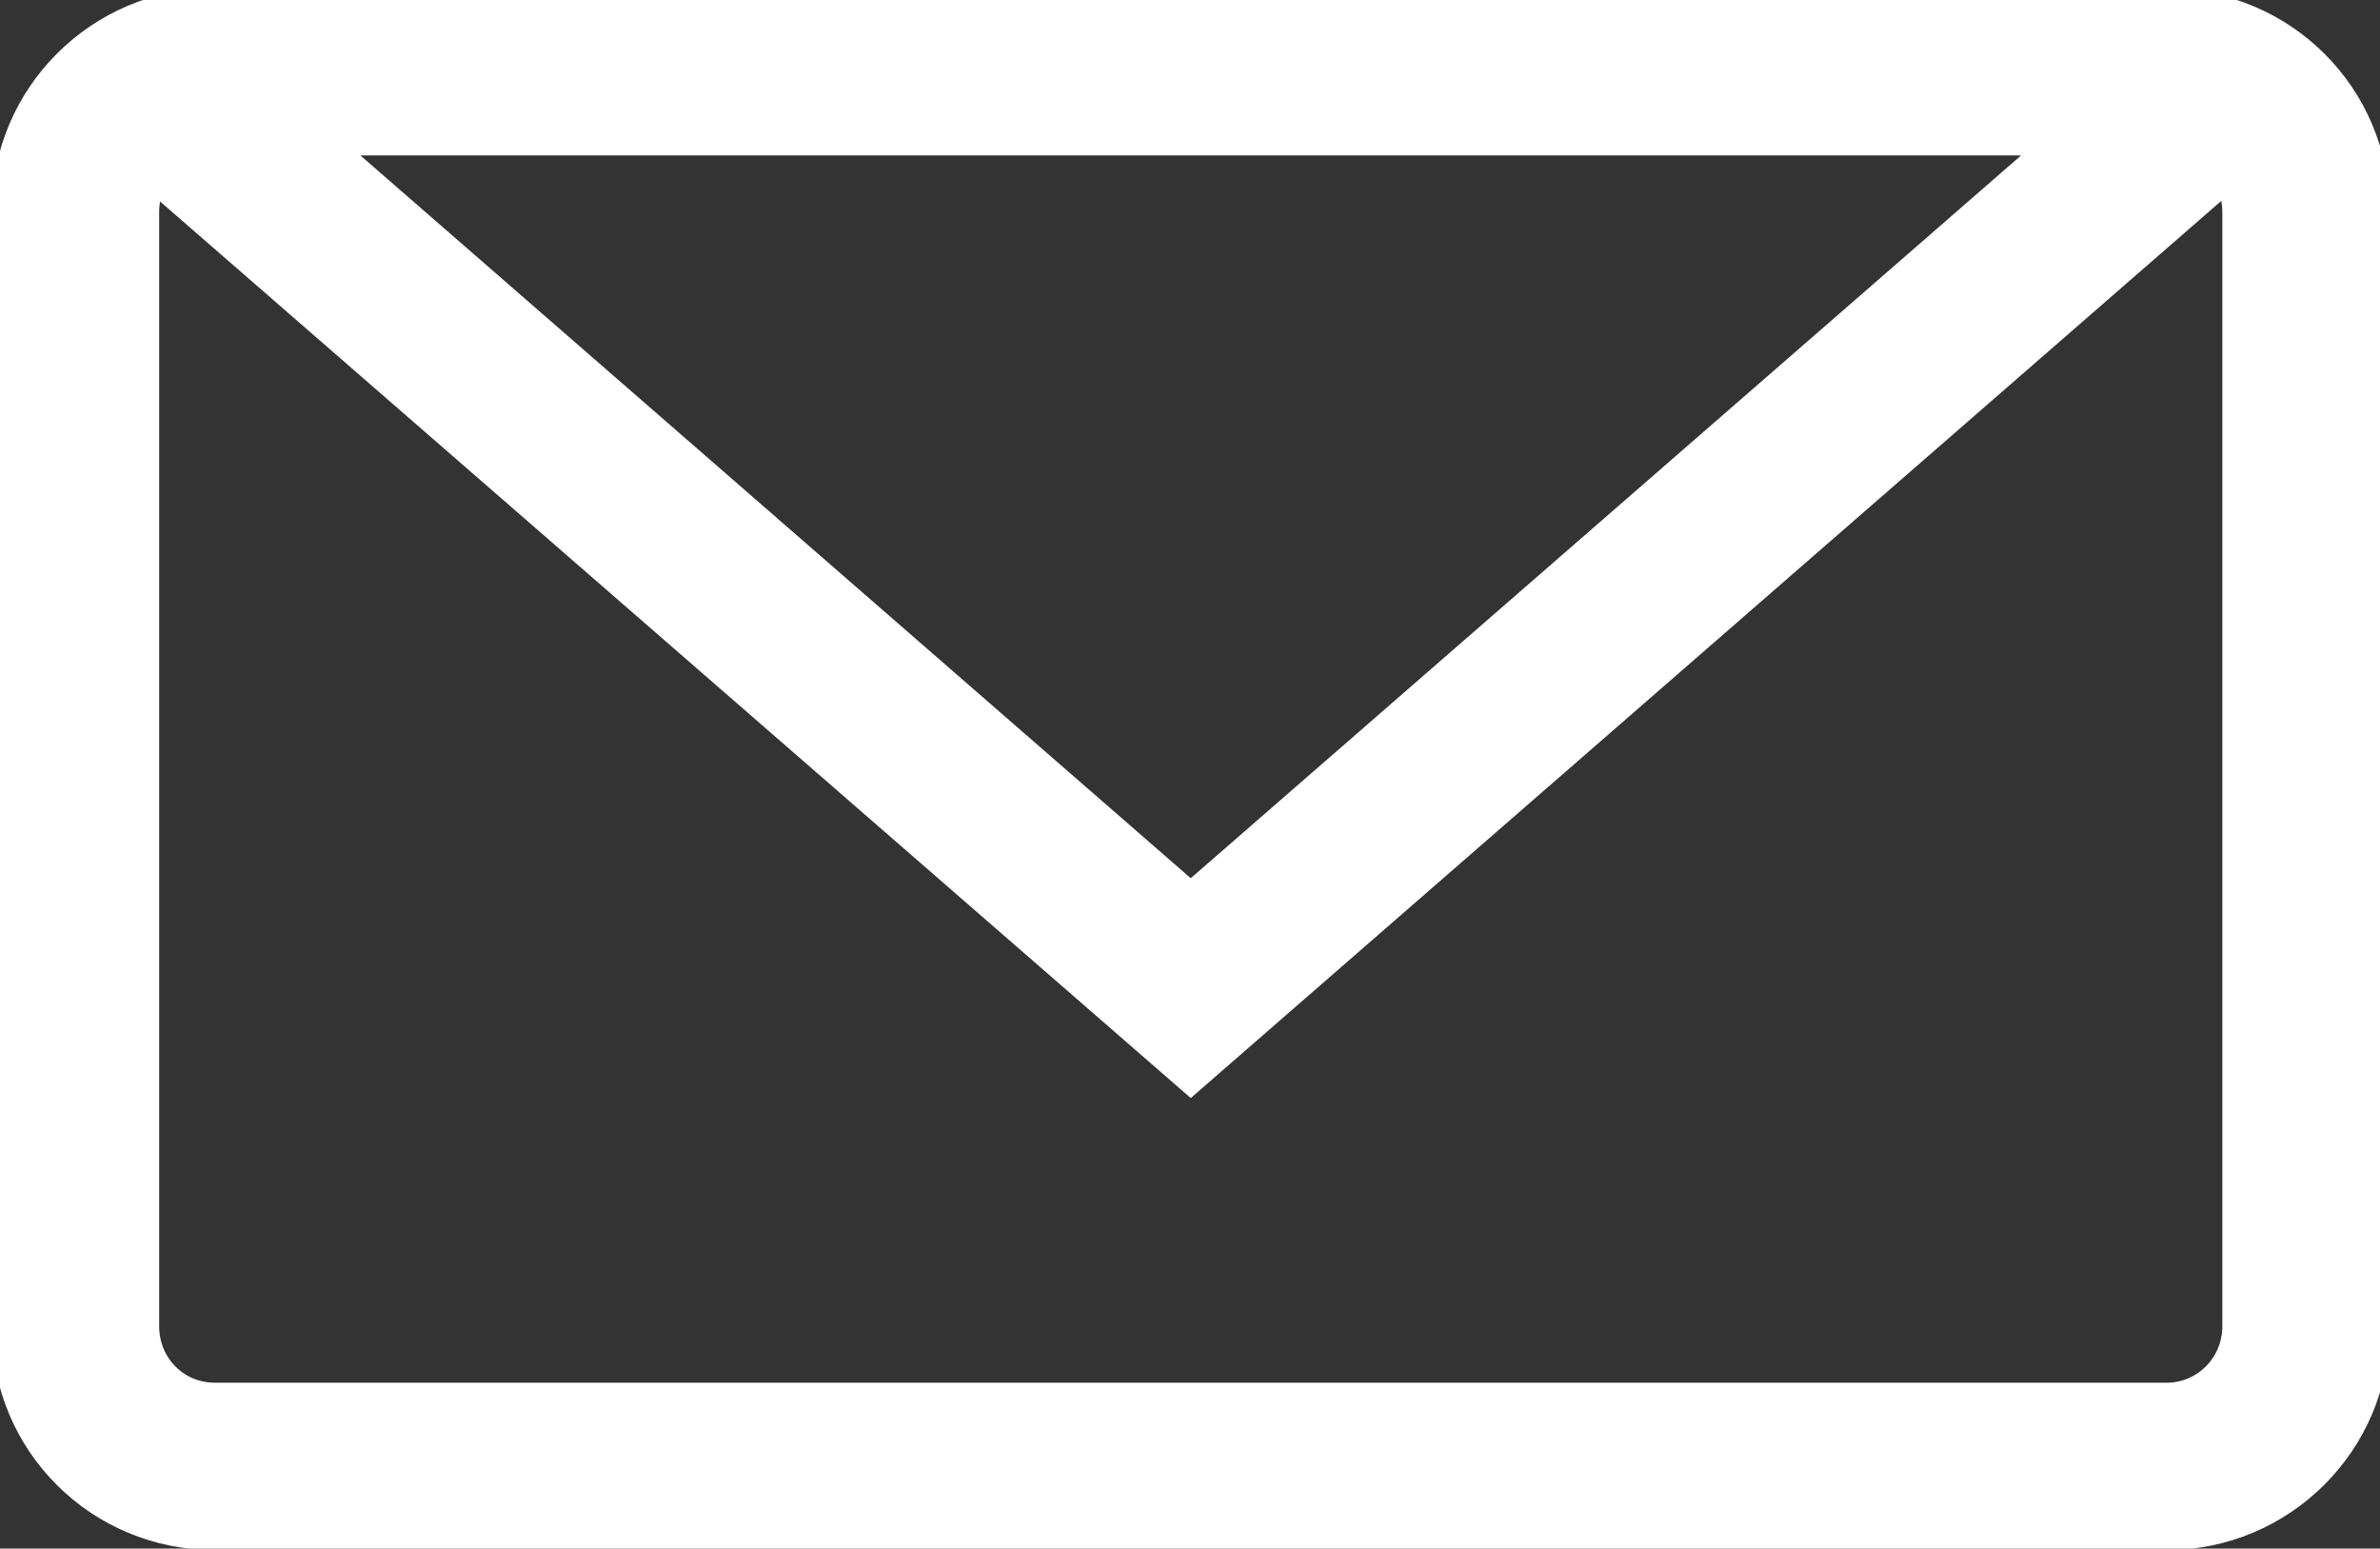 <?xml version="1.0" encoding="utf-8"?>
<!-- Generator: Adobe Illustrator 25.0.0, SVG Export Plug-In . SVG Version: 6.00 Build 0)  -->
<svg version="1.1" id="Слой_1" xmlns="http://www.w3.org/2000/svg" xmlns:xlink="http://www.w3.org/1999/xlink" x="0px" y="0px"
	 viewBox="0 0 32 20.82" style="enable-background:new 0 0 32 20.82;" xml:space="preserve">
<rect x="0" y="0" width="32" height="20.82" fill="#333333" stroke="none"/>
<style type="text/css">
	.st0{fill-rule:evenodd;clip-rule:evenodd;fill:#FFFFFF;stroke:#FFFFFF;stroke-miterlimit:10;}
</style>
<g id="Page-1">
	<g id="icon-3-mail-envelope-closed">
		<path id="mail-envelope-closed" class="st0" d="M2.03,1.94C1.79,2.17,1.64,2.49,1.64,2.85v14.98c0,0.7,0.55,1.26,1.25,1.26h26.24
			c0.69,0,1.25-0.56,1.25-1.26V2.85c0-0.36-0.15-0.69-0.39-0.92L16.01,14.1L2.03,1.94L2.03,1.94L2.03,1.94z M2.89,0.34
			c-1.38,0-2.5,1.12-2.5,2.49v15.02c0,1.38,1.11,2.49,2.5,2.49h26.24c1.38,0,2.5-1.12,2.5-2.49V2.84c0-1.38-1.11-2.49-2.5-2.49H2.89
			L2.89,0.34z M16.01,12.47l12.5-10.88h-25L16.01,12.47L16.01,12.47z"/>
	</g>
</g>
</svg>
